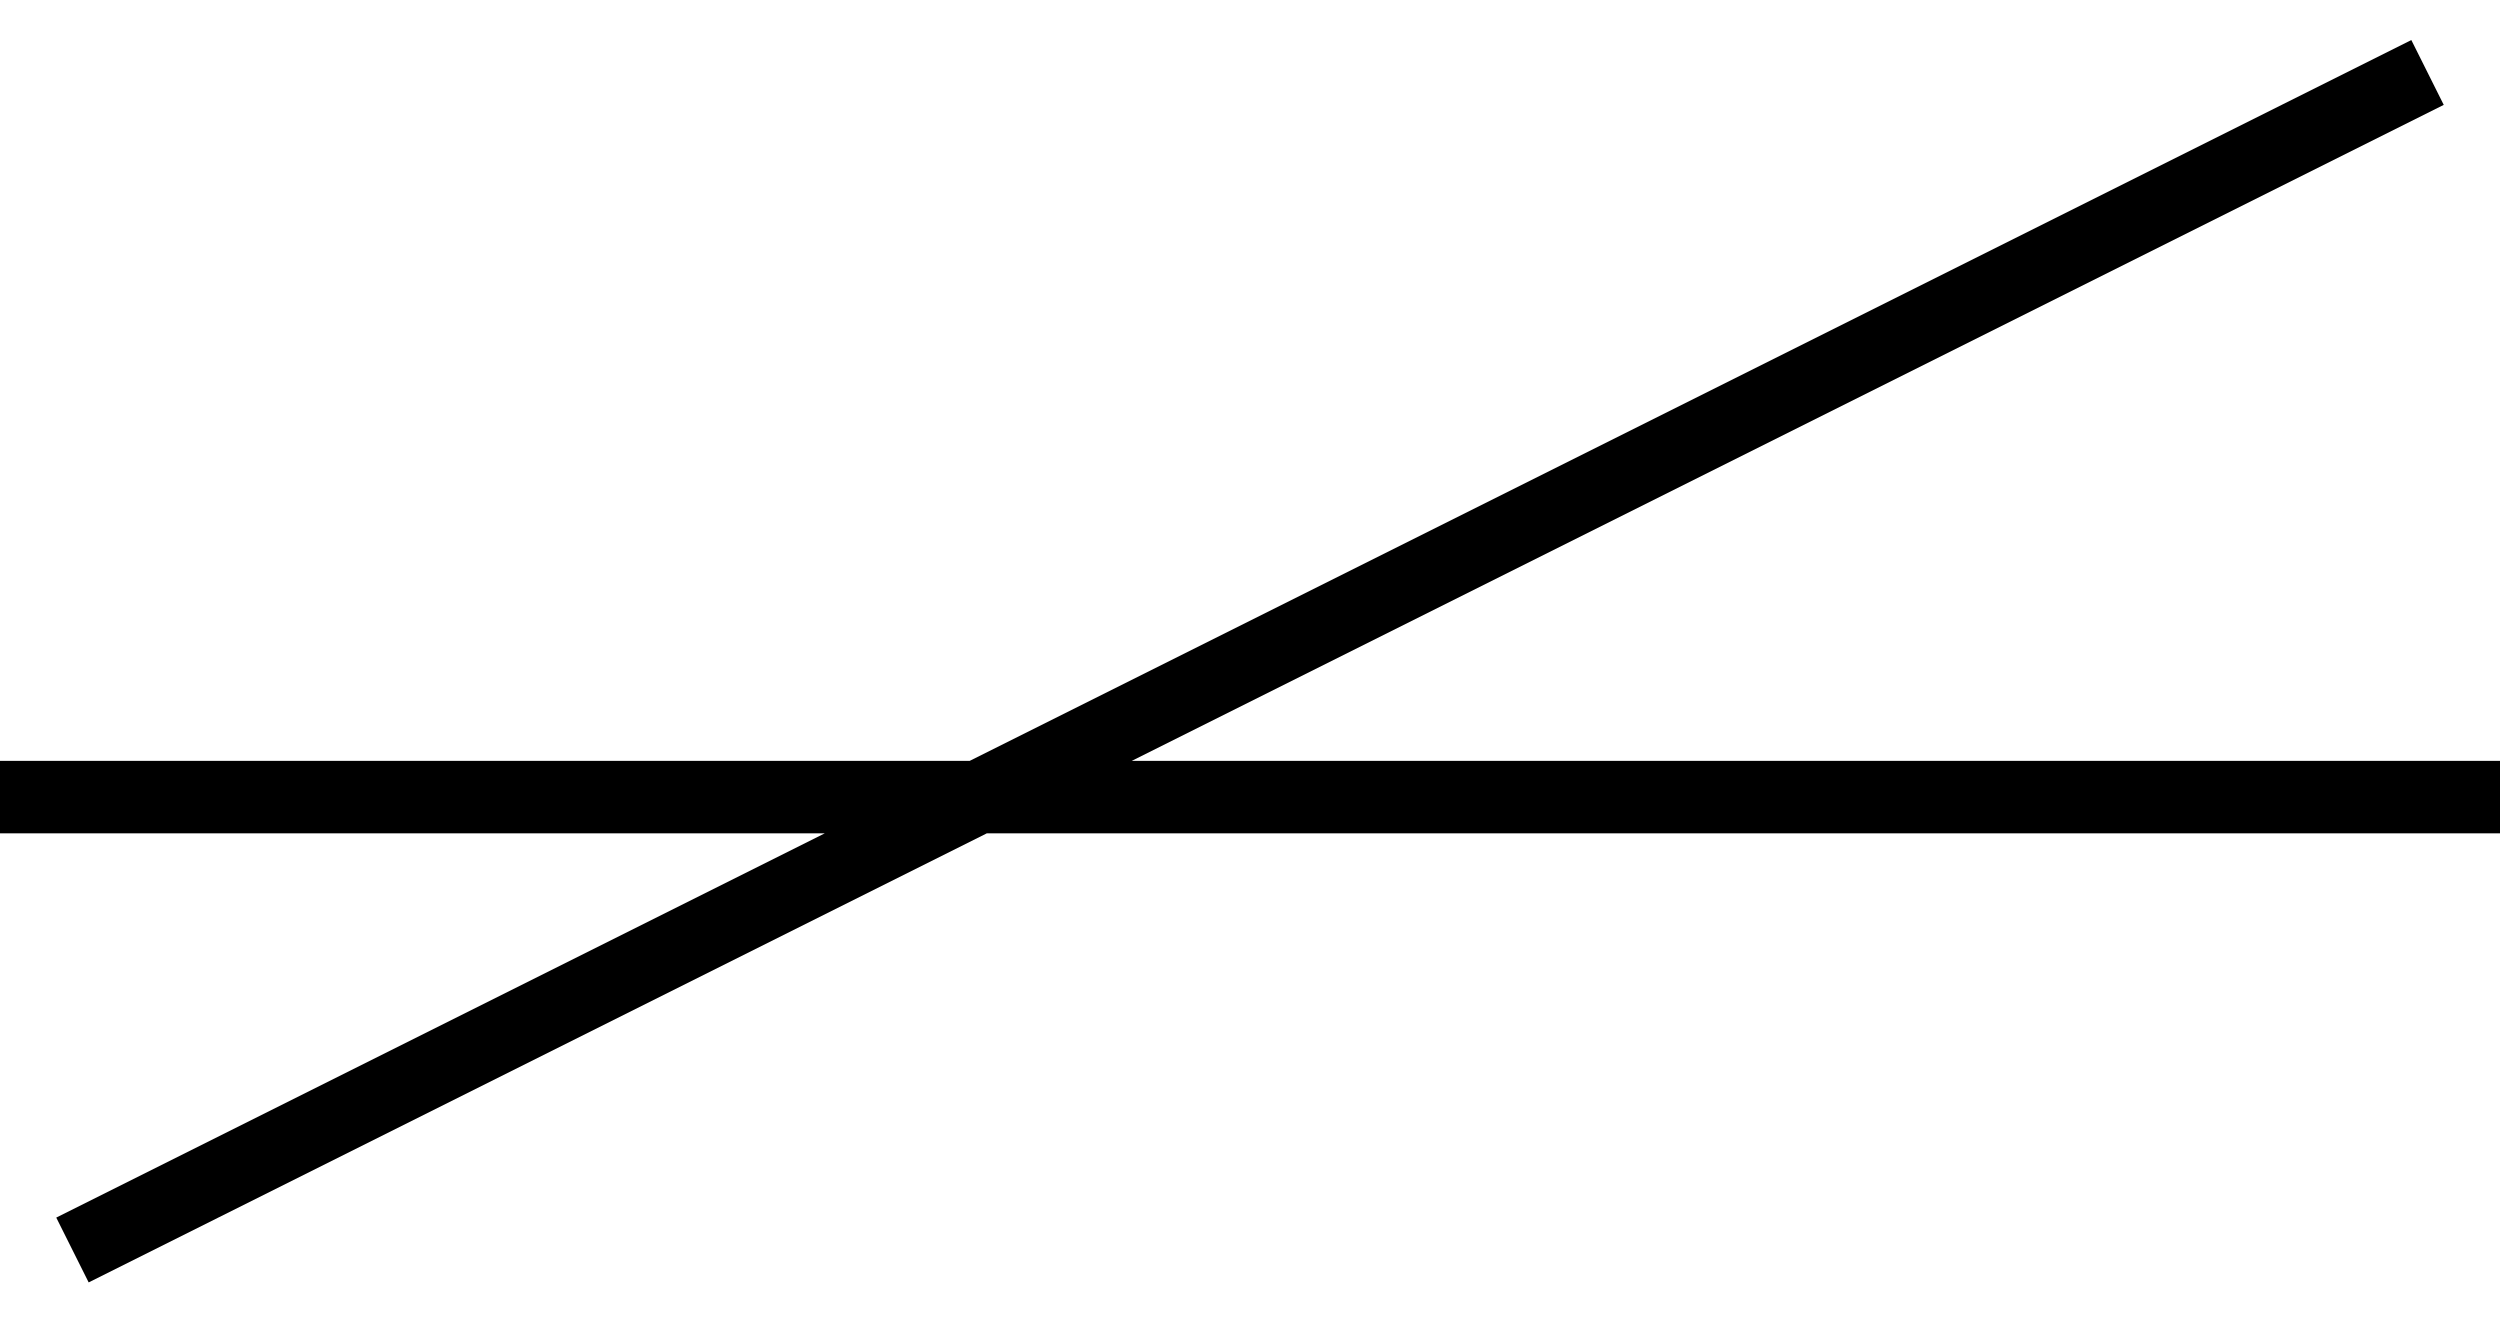 <svg xmlns="http://www.w3.org/2000/svg" version="1.2" baseProfile="tiny" width="138" height="73" viewBox="31 56 138 73"><path d="M 35,125 165,60 m -135,40 140,0" stroke-width="4" stroke="black" fill="none" ></path></svg>